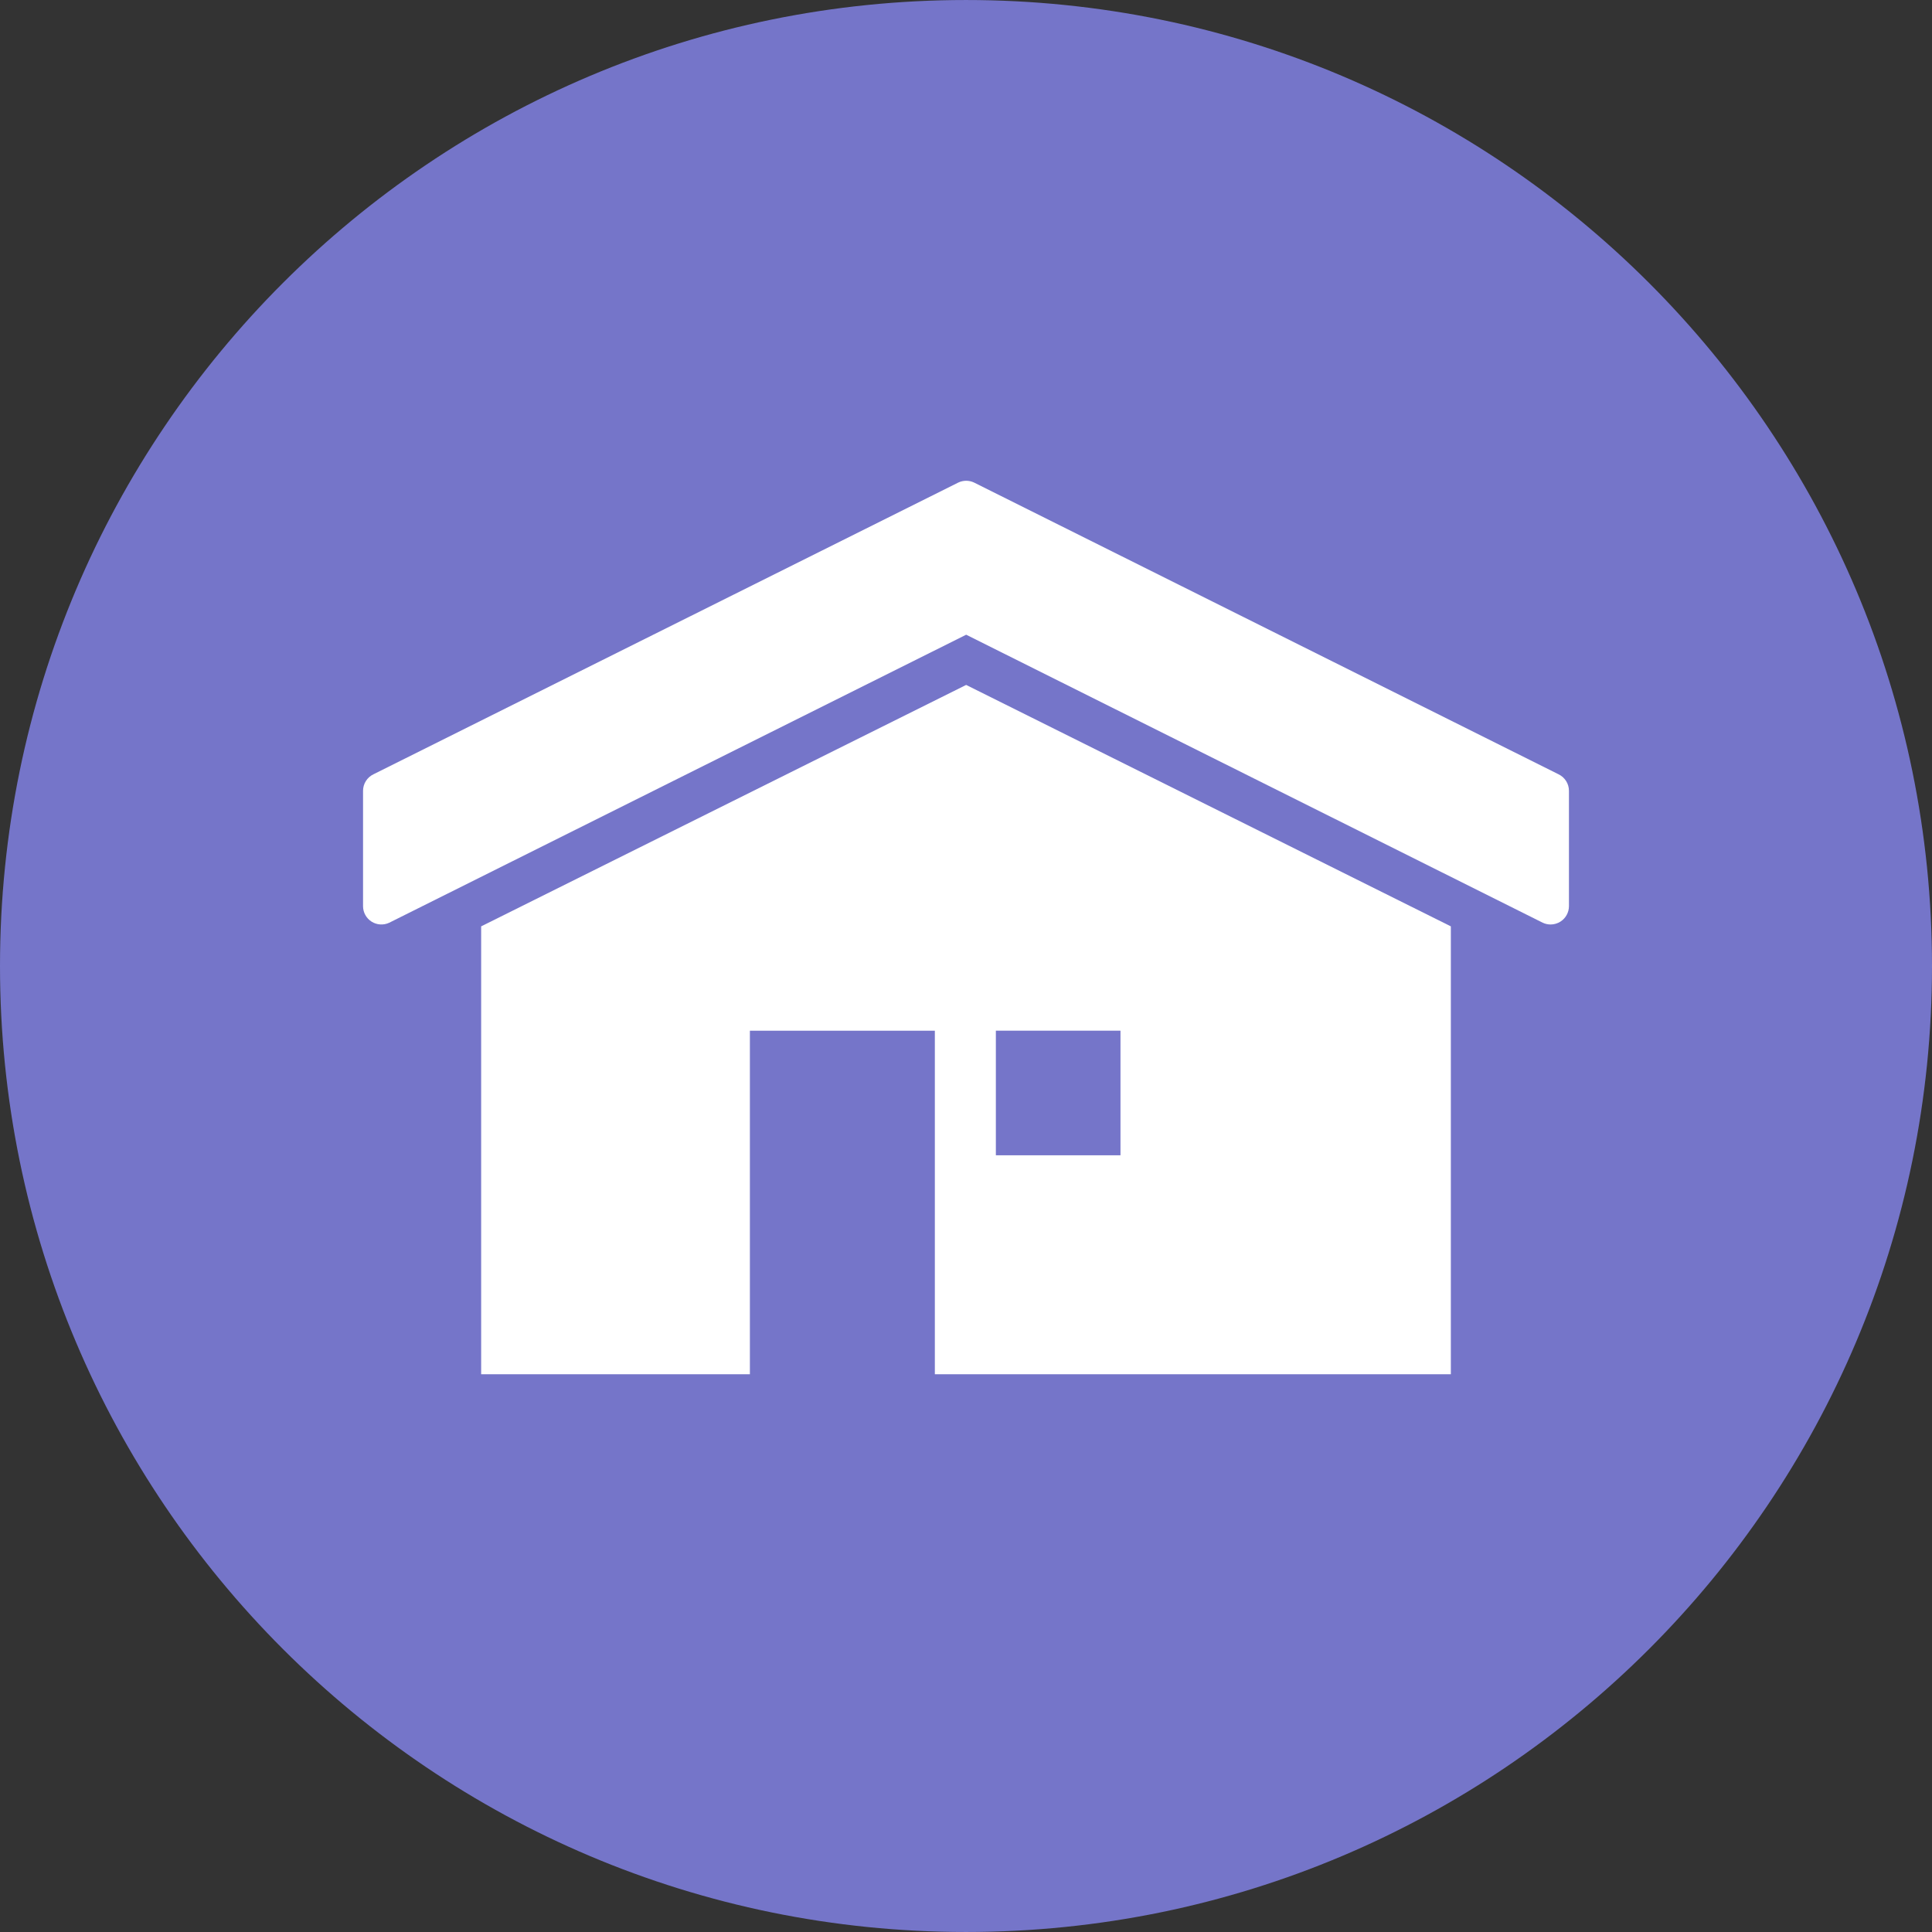 <?xml version="1.0"?>
<svg xmlns="http://www.w3.org/2000/svg" xmlns:xlink="http://www.w3.org/1999/xlink" version="1.1" id="Layer_1" x="0px" y="0px" viewBox="0 0 496.158 496.158" style="enable-background:new 0 0 496.158 496.158;" xml:space="preserve" width="512px" height="512px" class=""><rect x="0" y="0" width="496.158" height="496.158" fill="#333333" stroke="none"/><g><path style="fill:#7575C9" d="M0,248.085C0,111.064,111.07,0.003,248.076,0.003c137.012,0,248.082,111.061,248.082,248.082  c0,137.002-111.07,248.07-248.082,248.07C111.07,496.155,0,385.087,0,248.085z" data-original="#E04F5F" class="" data-old_color="#E04F5F"/><g>
	<path style="fill:#FFFFFF;" d="M400.219,198.83l-150.08-74.912c-1.272-0.6-2.745-0.599-4.018-0.002L95.94,198.829   c-1.652,0.778-2.707,2.44-2.707,4.267v29.605c0,1.614,0.825,3.117,2.188,3.981c1.363,0.865,3.073,0.973,4.535,0.286L248.127,163   l148.072,73.966c0.639,0.301,1.324,0.45,2.009,0.45c0.882,0,1.759-0.247,2.526-0.734c1.363-0.864,2.189-2.367,2.189-3.981v-29.605   C402.925,201.269,401.871,199.607,400.219,198.83z" data-original="#FFFFFF" class=""/>
	<polygon style="fill:#FFFFFF;" points="372.592,237.898 248.12,175.898 123.566,237.898 123.566,352.916 192.579,352.916    192.579,264.692 240.079,264.692 240.079,352.916 372.592,352.916  " data-original="#FFFFFF" class=""/>
</g><rect x="255.749" y="264.689" style="fill:#7575C9" width="32" height="32" data-original="#EA4949" class="active-path" data-old_color="#EA4949"/></g> </svg>
